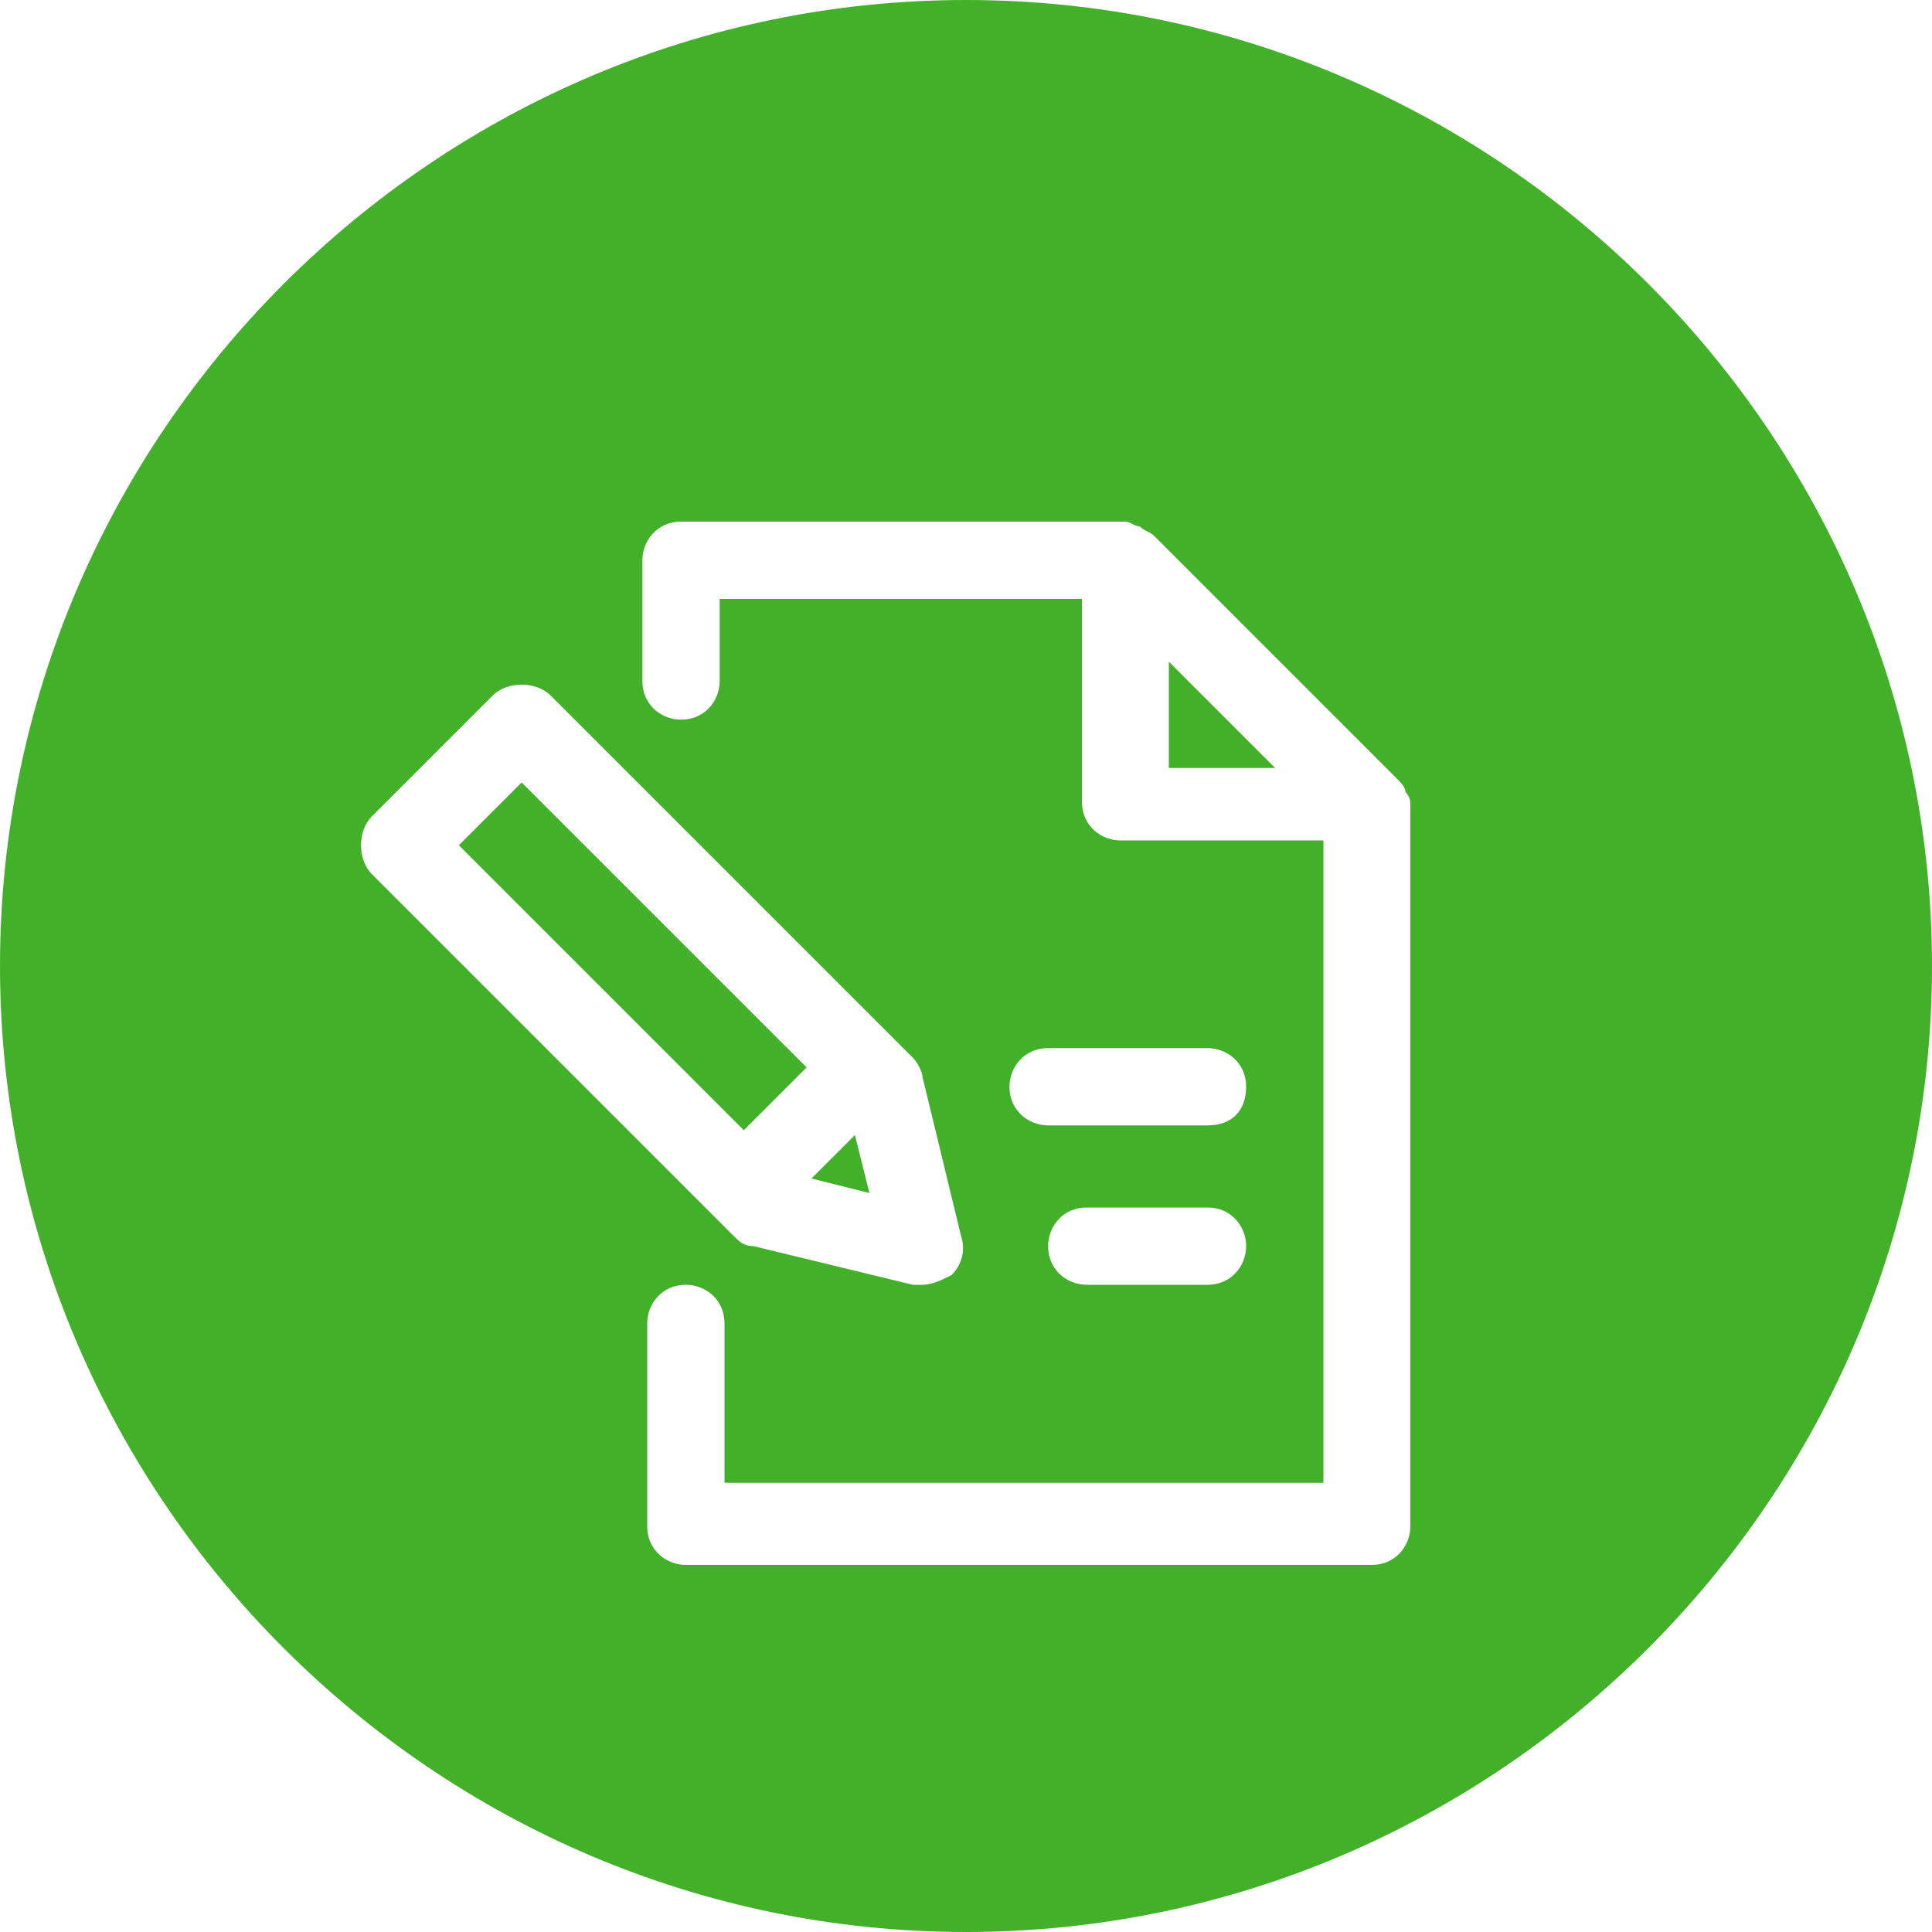 <?xml version="1.0" encoding="utf-8"?>
<!-- Generator: Adobe Illustrator 19.0.0, SVG Export Plug-In . SVG Version: 6.00 Build 0)  -->
<svg version="1.1" id="图层_1" xmlns="http://www.w3.org/2000/svg" xmlns:xlink="http://www.w3.org/1999/xlink" x="0px" y="0px"
	 width="40px" height="40px" viewBox="0 0 40 40" style="enable-background:new 0 0 40 40;" xml:space="preserve">
<style type="text/css">
	.st0{fill:#43B02A;}
</style>
<path id="XMLID_5379_" class="st0" d="M24.2,13.7l2.2,2.2h-2.2V13.7z M17.7,23.5l-0.9,0.9l1.2,0.3L17.7,23.5z M16.7,22.1l-5.9-5.9
	l-1.3,1.3l5.9,5.9L16.7,22.1z M40,20c0,11-9,20-20,20S0,31,0,20S9,0,20,0S40,9,40,20z M7.7,18.1l7.5,7.5c0.1,0.1,0.2,0.2,0.4,0.2
	l3.3,0.8c0.1,0,0.1,0,0.2,0c0.2,0,0.4-0.1,0.6-0.2c0.2-0.2,0.3-0.5,0.2-0.8l-0.8-3.3c0-0.1-0.1-0.3-0.2-0.4l-7.5-7.5
	c-0.3-0.3-0.9-0.3-1.2,0l-2.5,2.5C7.4,17.2,7.4,17.8,7.7,18.1z M29.2,16.7C29.2,16.7,29.2,16.7,29.2,16.7c0-0.1,0-0.2-0.1-0.3
	c0-0.1-0.1-0.2-0.2-0.3l-5-5c-0.1-0.1-0.2-0.1-0.3-0.2c-0.1,0-0.2-0.1-0.3-0.1h-9.2c-0.5,0-0.8,0.4-0.8,0.8v2.5
	c0,0.5,0.4,0.8,0.8,0.8c0.5,0,0.8-0.4,0.8-0.8v-1.7h7.5v4.2c0,0.5,0.4,0.8,0.8,0.8h4.2v13.3H15v-3.3c0-0.5-0.4-0.8-0.8-0.8
	c-0.5,0-0.8,0.4-0.8,0.8v4.2c0,0.5,0.4,0.8,0.8,0.8h14.2c0.5,0,0.8-0.4,0.8-0.8V16.7z M25.8,22.5c0-0.5-0.4-0.8-0.8-0.8h-3.3
	c-0.5,0-0.8,0.4-0.8,0.8c0,0.5,0.4,0.8,0.8,0.8H25C25.5,23.3,25.8,23,25.8,22.5z M25,25h-2.5c-0.5,0-0.8,0.4-0.8,0.8
	c0,0.5,0.4,0.8,0.8,0.8H25c0.5,0,0.8-0.4,0.8-0.8C25.8,25.4,25.5,25,25,25z"/>
</svg>
